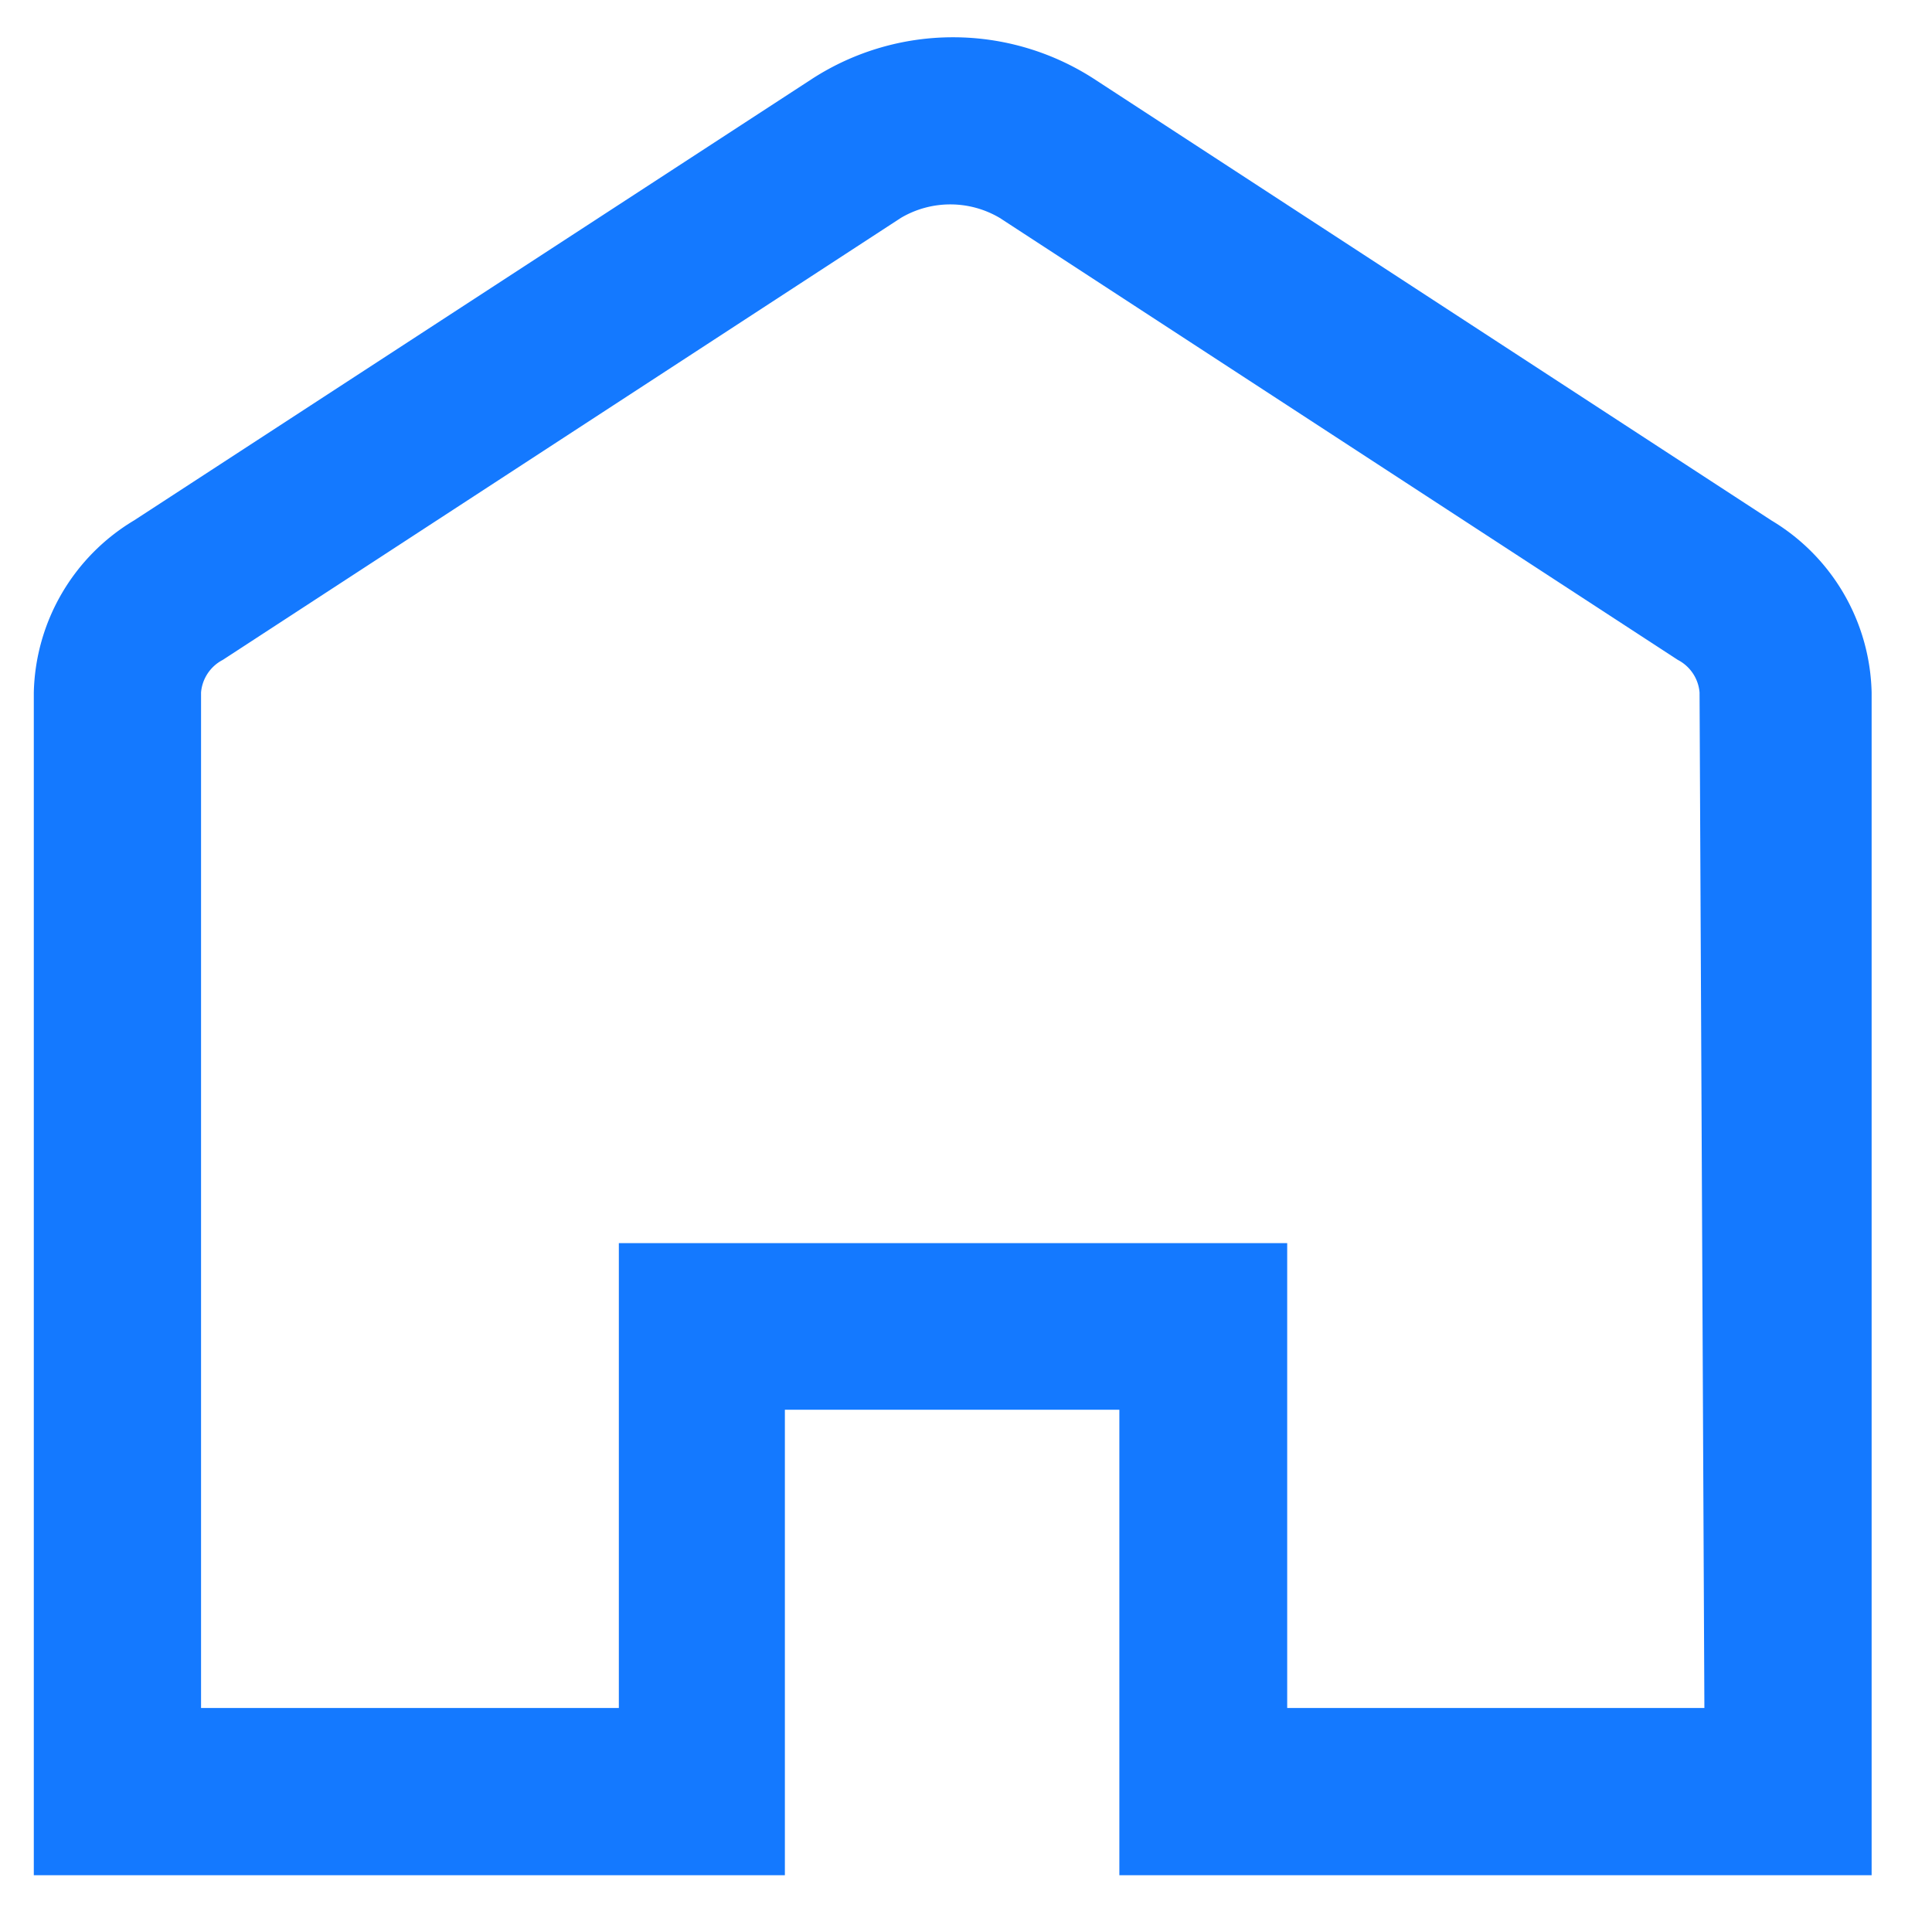 <svg id="Layer_1" data-name="Layer 1" xmlns="http://www.w3.org/2000/svg" viewBox="0 0 32 32"><defs><style>.cls-1{fill:#1479ff;}</style></defs><path id="Path_516" data-name="Path 516" class="cls-1" d="M29.34,8.62,18.11,1.3a4.3,4.3,0,0,0-4.65,0L2.22,8.62A3.41,3.41,0,0,0,.56,11.47V31.06H13V23.35h5.54v7.71H31V11.47A3.41,3.41,0,0,0,29.34,8.62ZM28.23,28.29H21.32v-7.7H10.25v7.7H3.33V11.47a.67.67,0,0,1,.36-.54L14.92,3.61a1.61,1.61,0,0,1,1.64,0l11.23,7.32a.67.67,0,0,1,.36.54Z"/></svg>